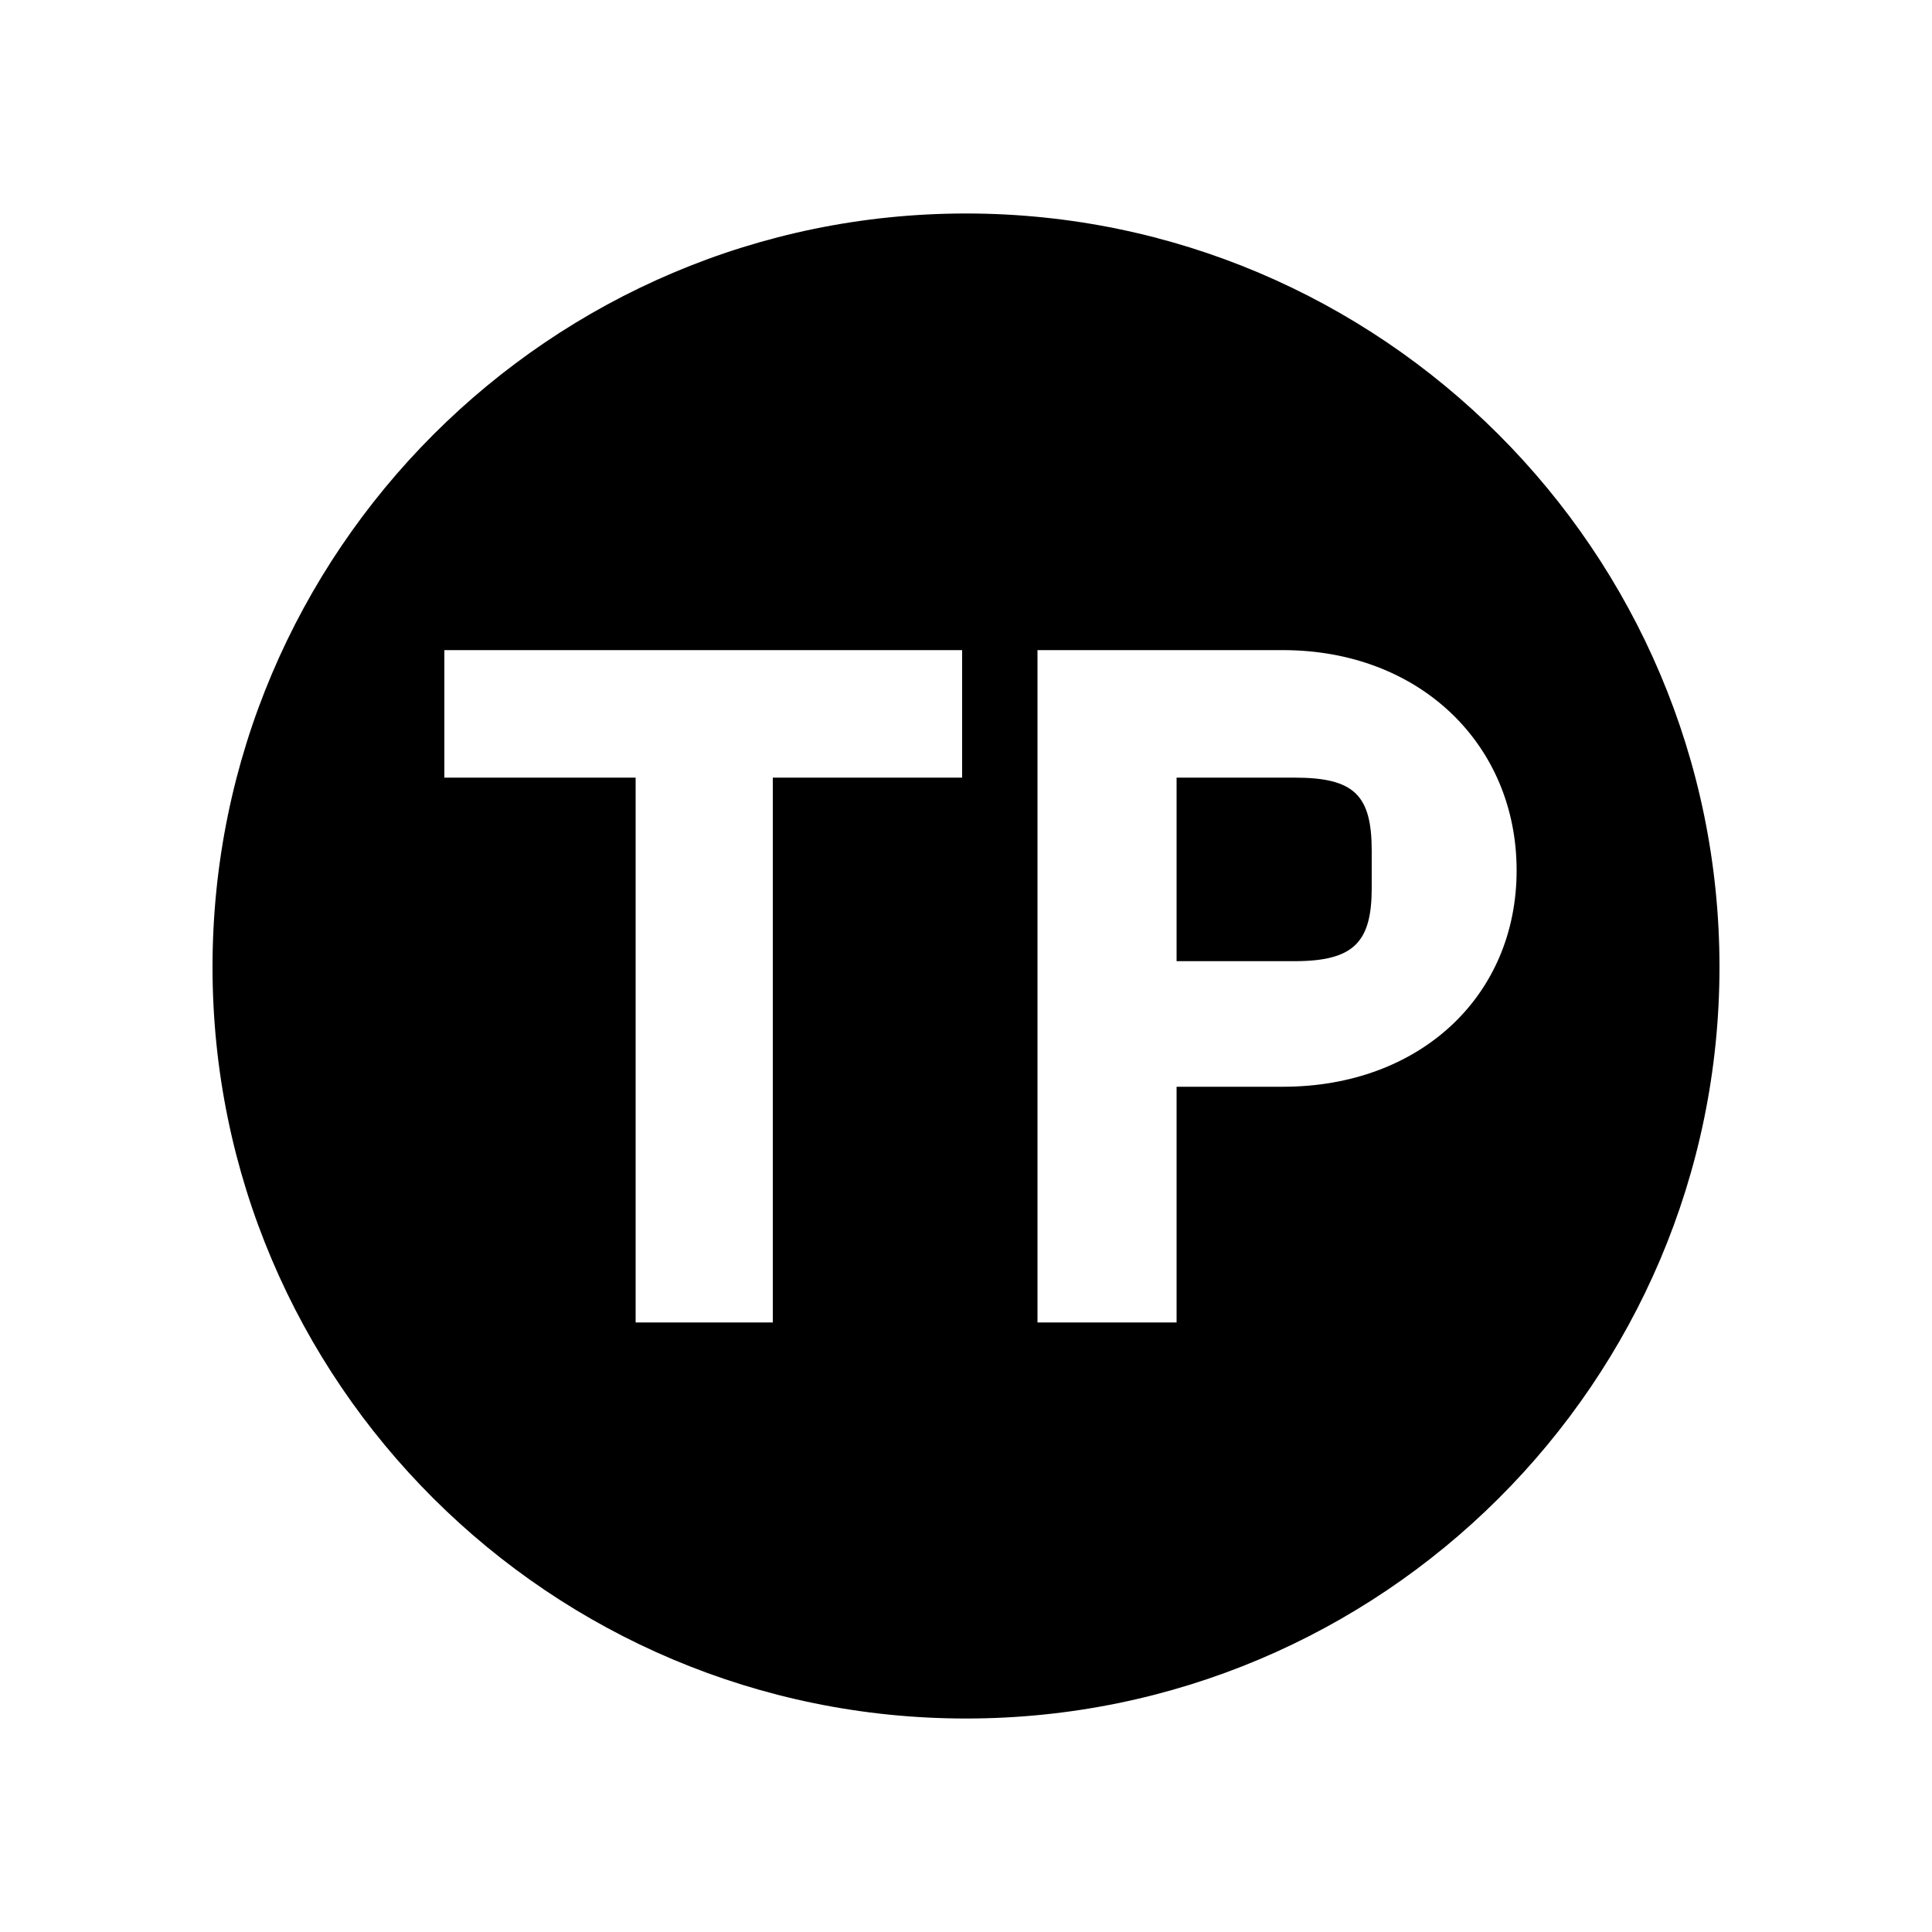 <svg width="24" height="24" viewBox="0 0 24 24" fill="none" xmlns="http://www.w3.org/2000/svg">
<path d="M12 21.348C17.16 21.348 21.36 17.172 21.36 12.012C21.36 6.852 17.16 2.652 12 2.652C6.84 2.652 2.64 6.852 2.64 12.012C2.64 17.172 6.84 21.348 12 21.348ZM5.52 9.66V8.076H11.952V9.66H9.6V16.428H7.896V9.66H5.52ZM12.888 16.428V8.076H15.936C17.64 8.076 18.84 9.252 18.84 10.812C18.84 12.372 17.64 13.5 15.936 13.5H14.616V16.428H12.888ZM14.616 11.94H16.08C16.824 11.94 17.04 11.7 17.04 11.028V10.572C17.04 9.876 16.824 9.66 16.08 9.66H14.616V11.94Z" fill="black"/>
</svg>
